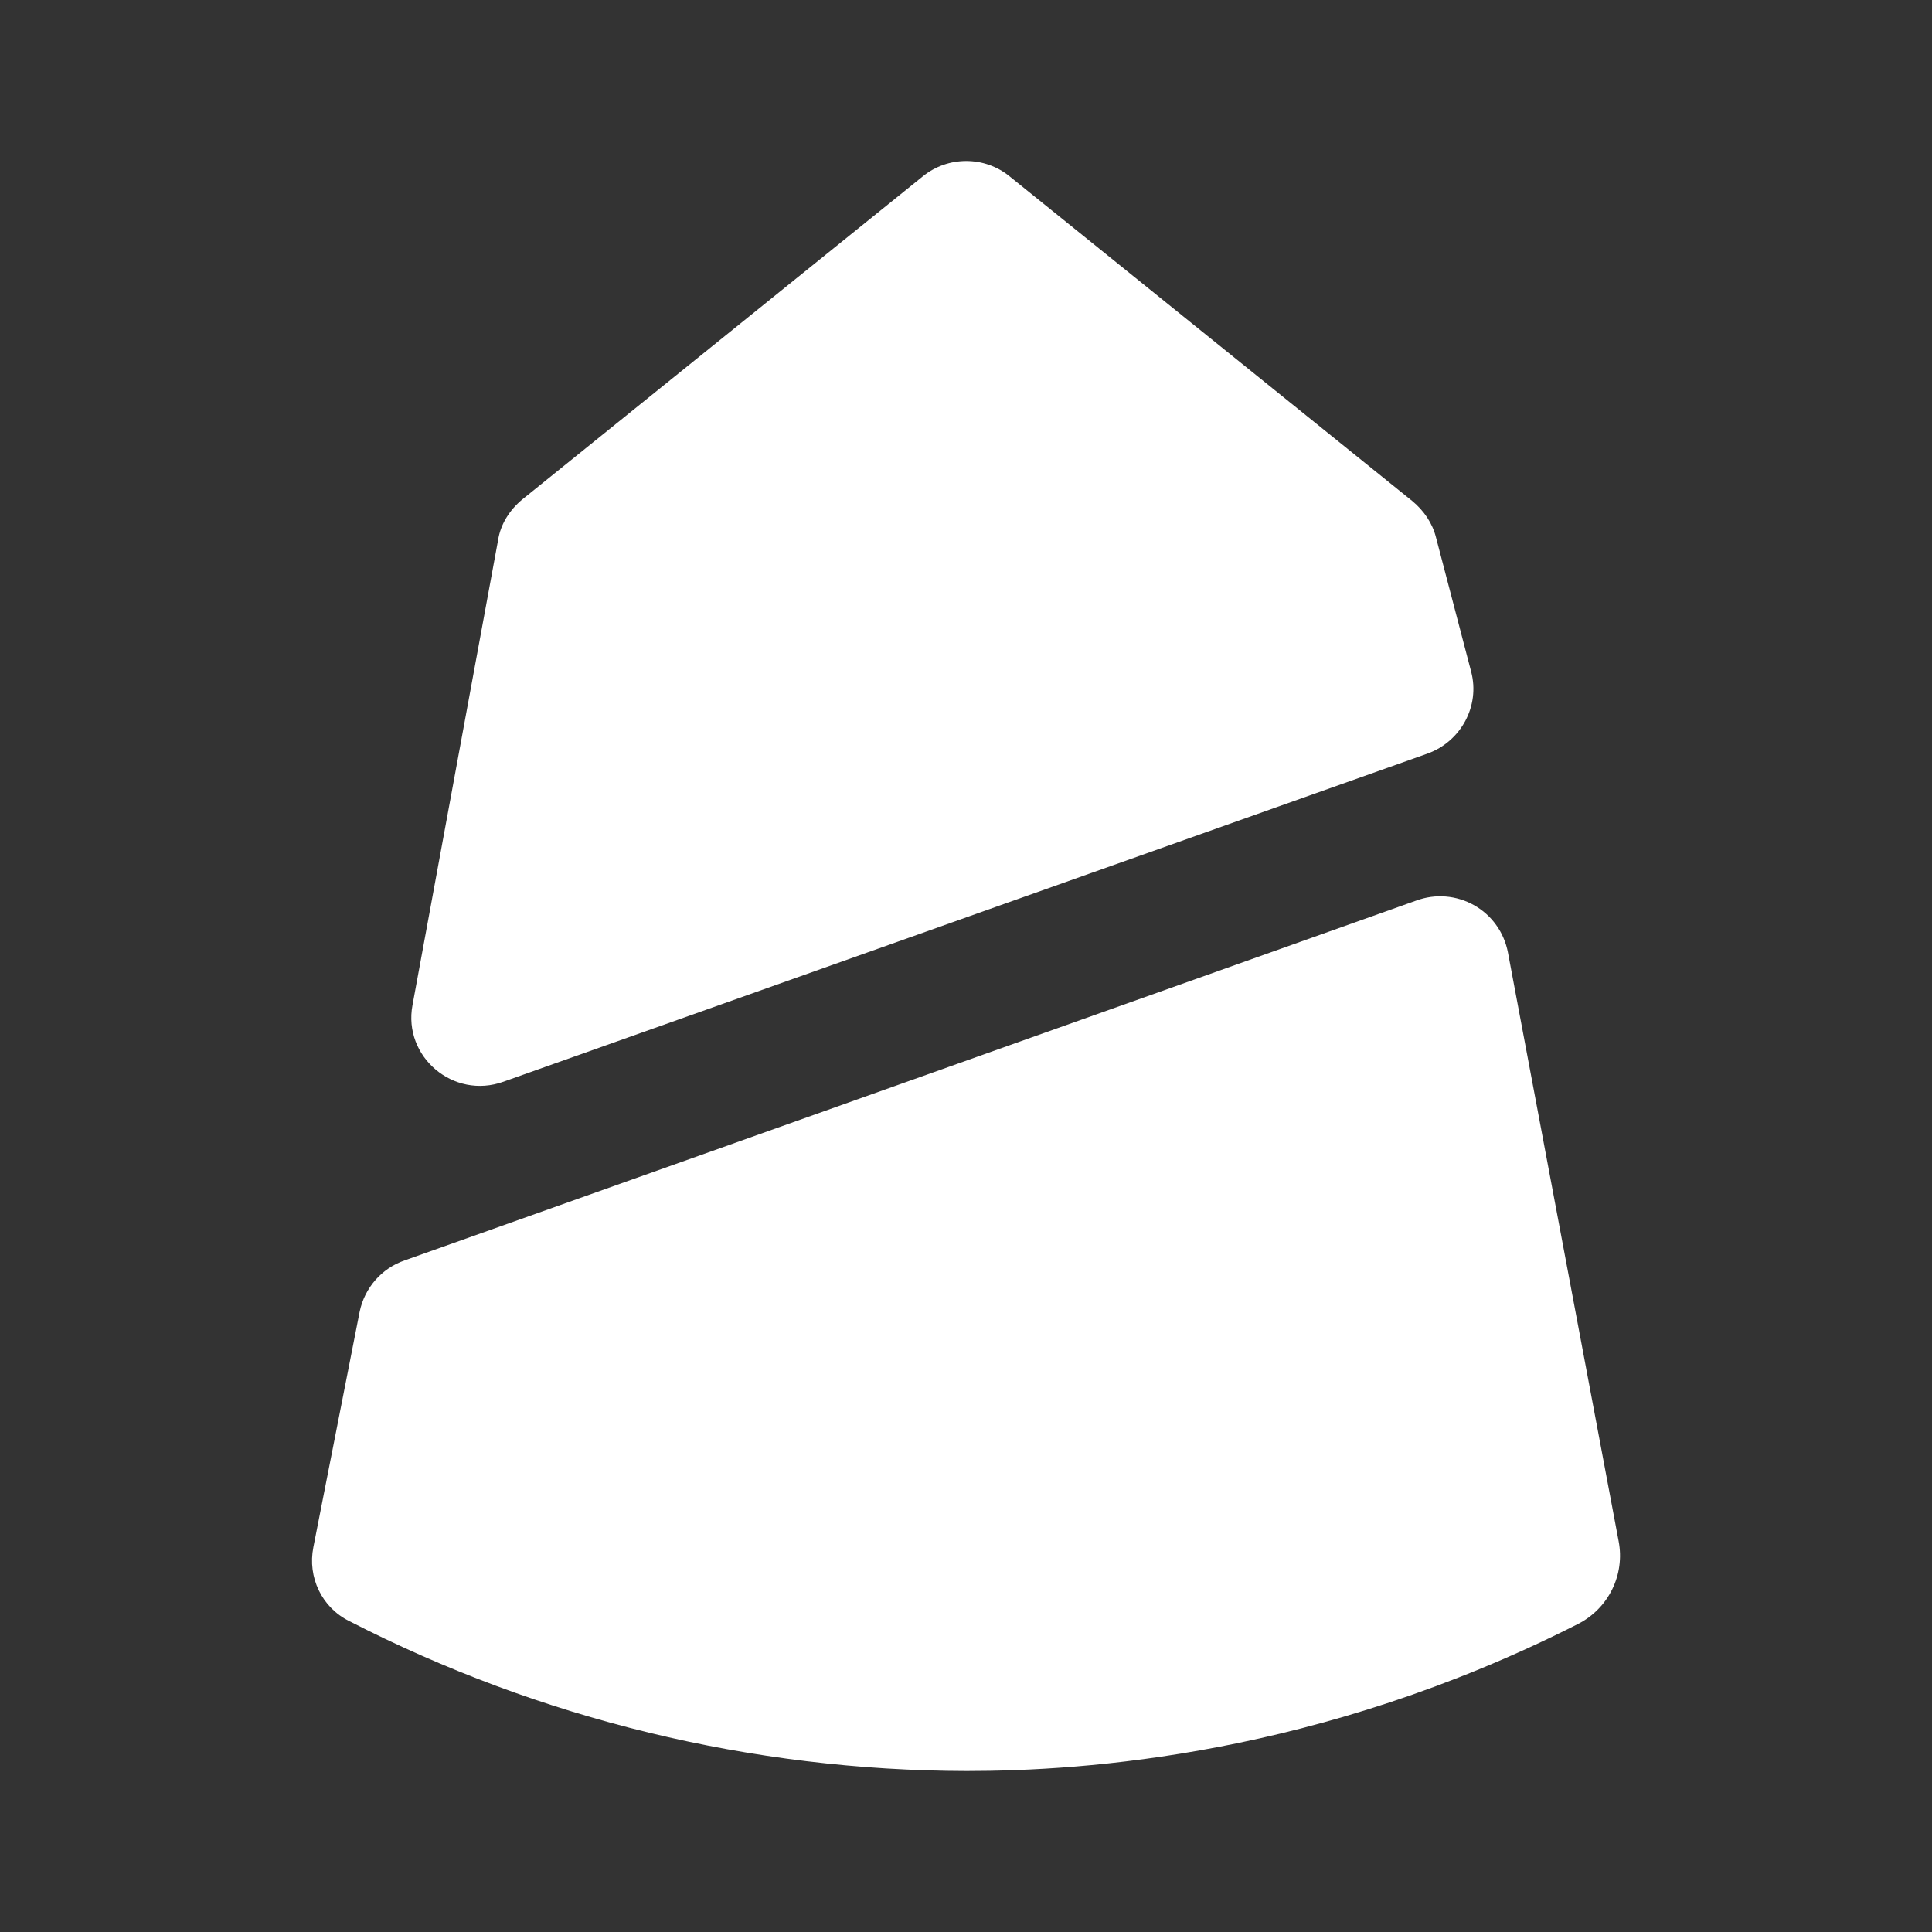 <svg width="24" height="24" viewBox="0 0 24 24" fill="none" xmlns="http://www.w3.org/2000/svg">
<rect x="0" y="0" width="24" height="24" fill="#333333" stroke="none"/>
<path d="M17.731 9.362L6.255 13.437C5.63 13.662 5.005 13.124 5.124 12.487L6.187 6.711C6.218 6.511 6.33 6.336 6.487 6.205L11.462 2.192C11.775 1.936 12.231 1.936 12.543 2.192L17.544 6.224C17.688 6.343 17.794 6.499 17.838 6.674L18.275 8.343C18.388 8.768 18.15 9.212 17.731 9.362ZM4.468 16.293L3.893 19.219C3.818 19.594 3.999 19.969 4.337 20.137C6.71 21.356 9.338 21.994 12.006 22C13.475 22 16.381 21.806 19.6 20.175C19.982 19.981 20.188 19.562 20.107 19.144L18.732 11.831C18.708 11.708 18.659 11.592 18.586 11.491C18.514 11.39 18.42 11.306 18.312 11.245C18.204 11.184 18.083 11.147 17.959 11.137C17.835 11.127 17.711 11.144 17.594 11.187L5.03 15.656C4.737 15.756 4.53 16 4.468 16.293Z" fill="white"/>
</svg>

